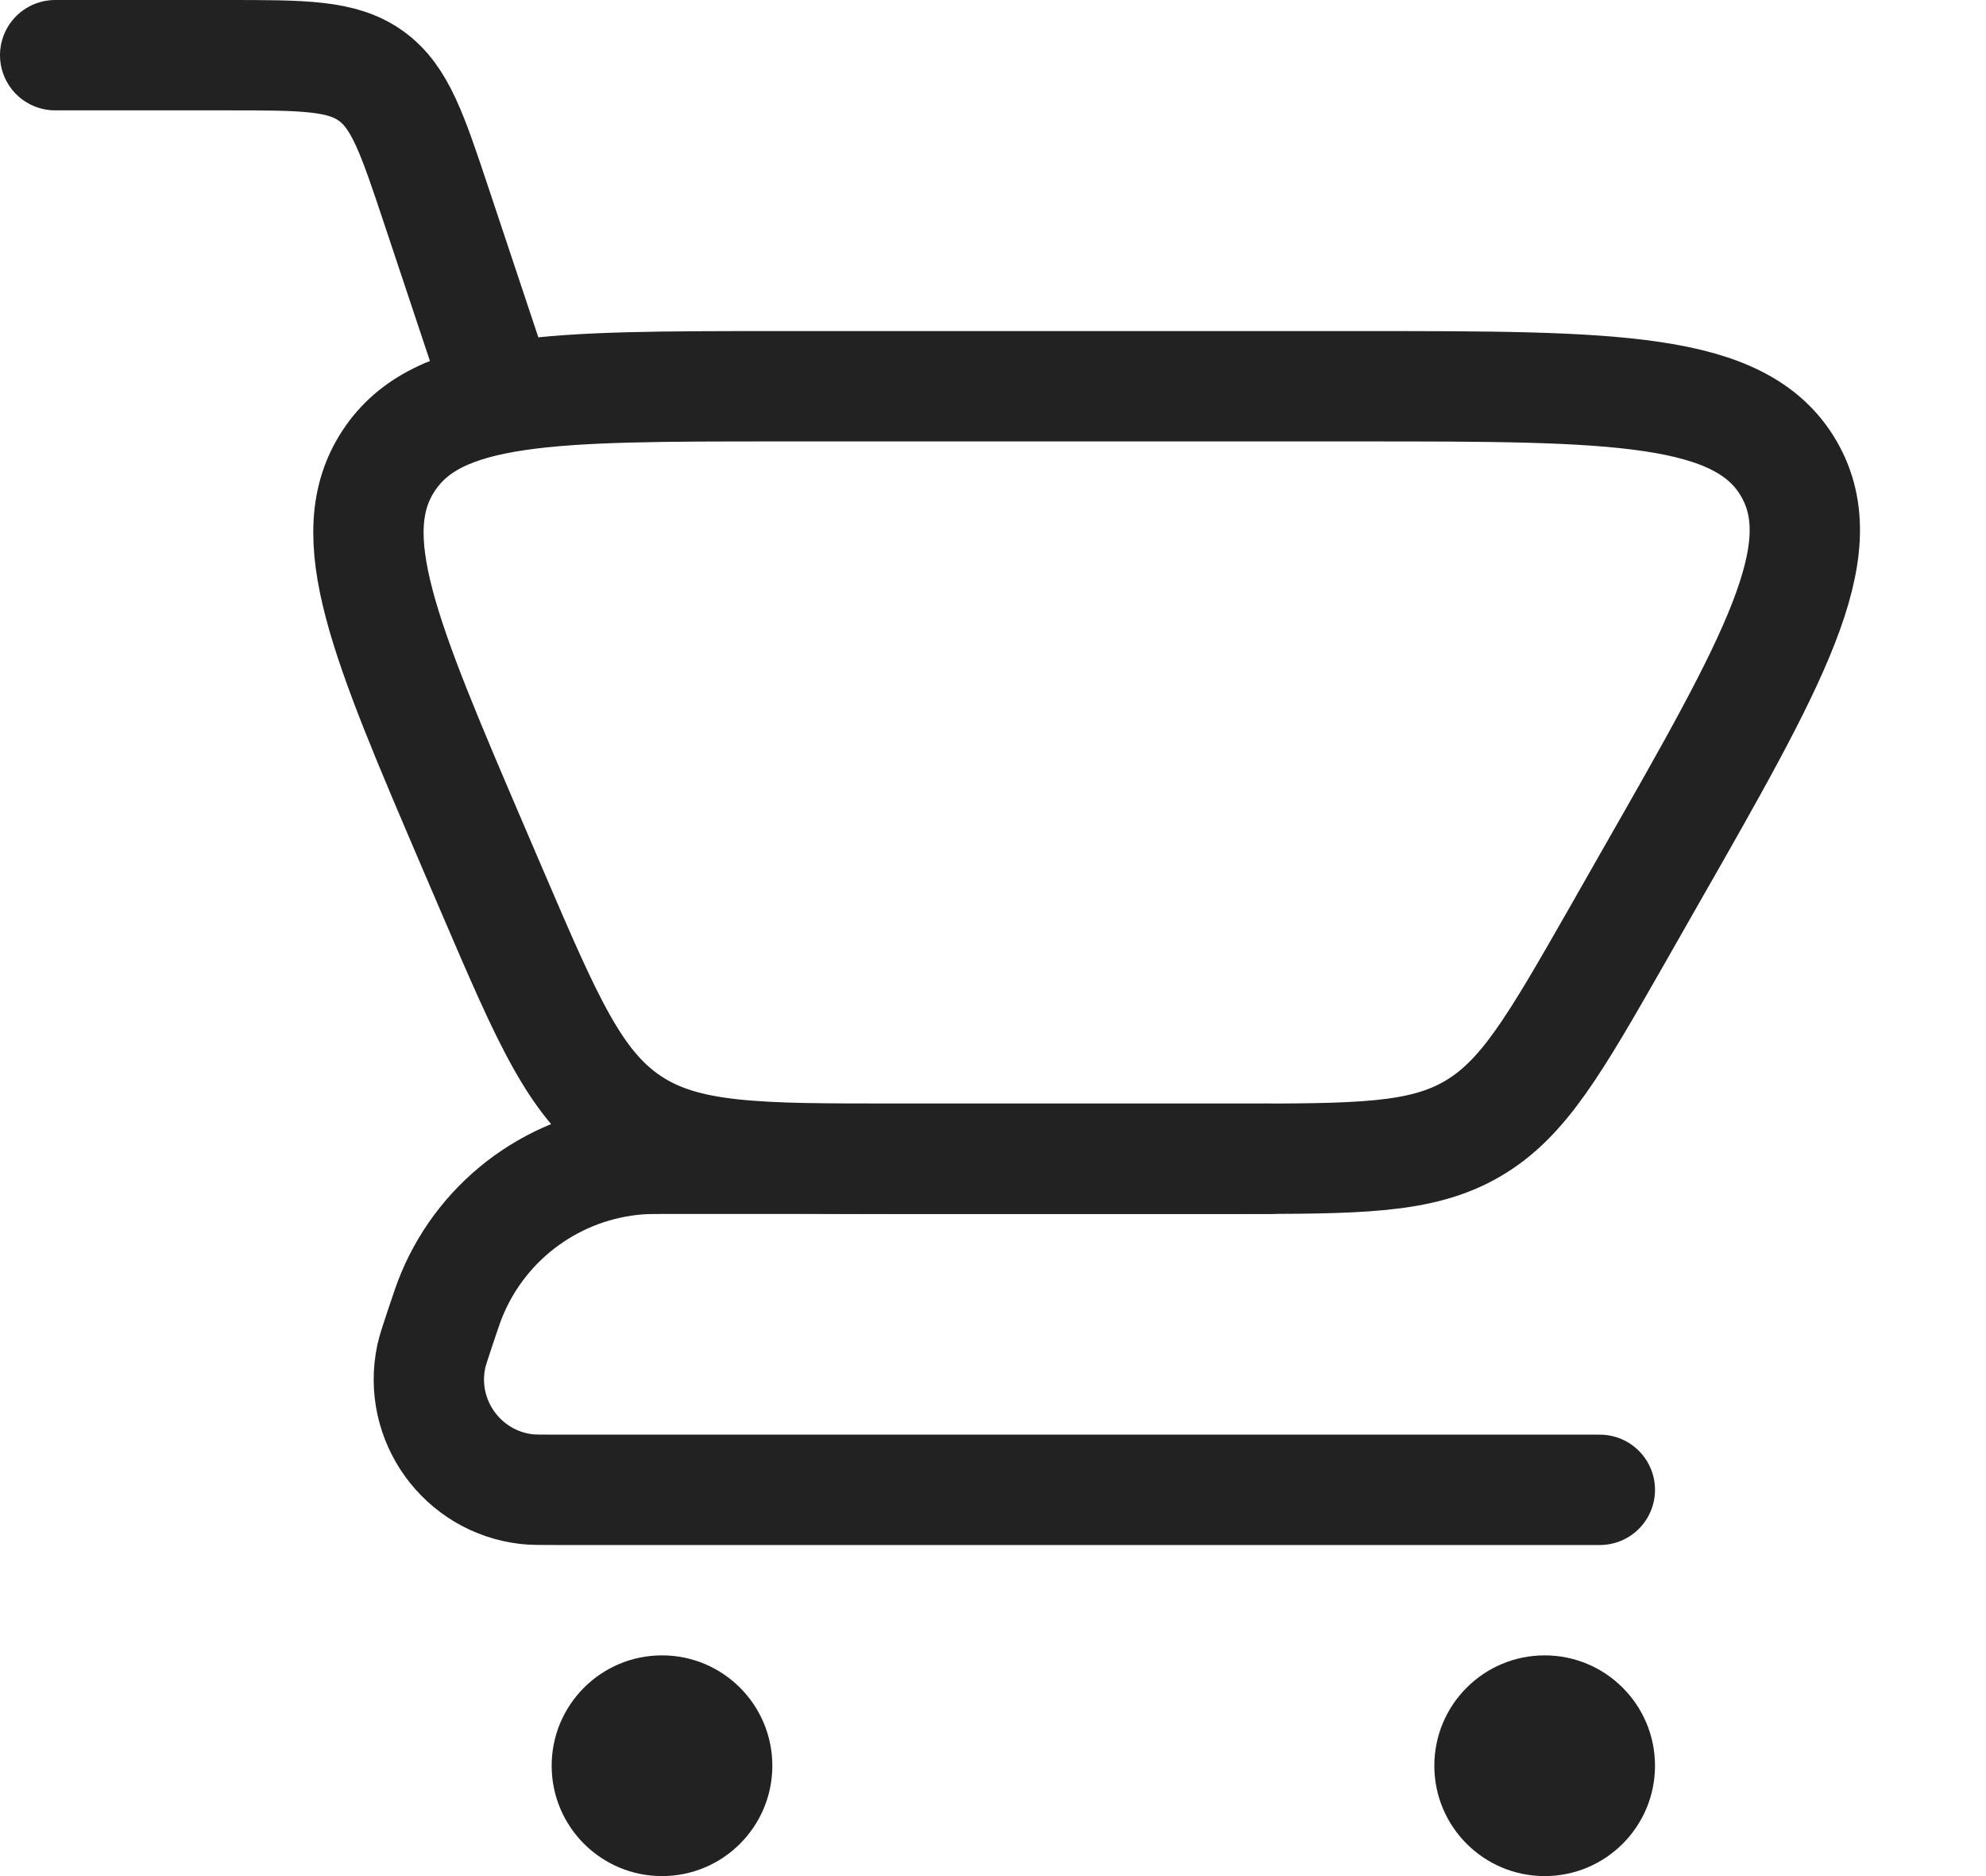 <svg width="18" height="17" viewBox="0 0 18 17" fill="none" xmlns="http://www.w3.org/2000/svg">
<path d="M0.5 0.5H2.058C2.754 0.5 3.102 0.5 3.364 0.689C3.626 0.878 3.736 1.208 3.956 1.868L4.5 3.5" stroke="#222222" stroke-linecap="round"/>
<path d="M14.5 13.5H5.051C4.905 13.5 4.832 13.5 4.776 13.494C4.189 13.428 3.786 12.87 3.909 12.291C3.921 12.237 3.944 12.167 3.99 12.029V12.029C4.042 11.875 4.067 11.798 4.096 11.73C4.386 11.034 5.043 10.561 5.794 10.505C5.868 10.5 5.949 10.5 6.111 10.5H11.5" stroke="#222222" stroke-linecap="round" stroke-linejoin="round"/>
<path d="M11.179 10.5H8.138C6.858 10.5 6.219 10.5 5.718 10.17C5.217 9.839 4.965 9.251 4.461 8.076L4.292 7.682C3.483 5.793 3.078 4.849 3.523 4.174C3.967 3.5 4.995 3.5 7.05 3.5H12.331C14.63 3.5 15.779 3.5 16.213 4.247C16.646 4.994 16.076 5.992 14.935 7.988L14.652 8.485C14.09 9.468 13.809 9.96 13.343 10.23C12.878 10.5 12.311 10.5 11.179 10.5Z" stroke="#222222" stroke-linecap="round"/>
<circle cx="14" cy="16" r="1" fill="#222222"/>
<circle cx="6" cy="16" r="1" fill="#222222"/>
</svg>
